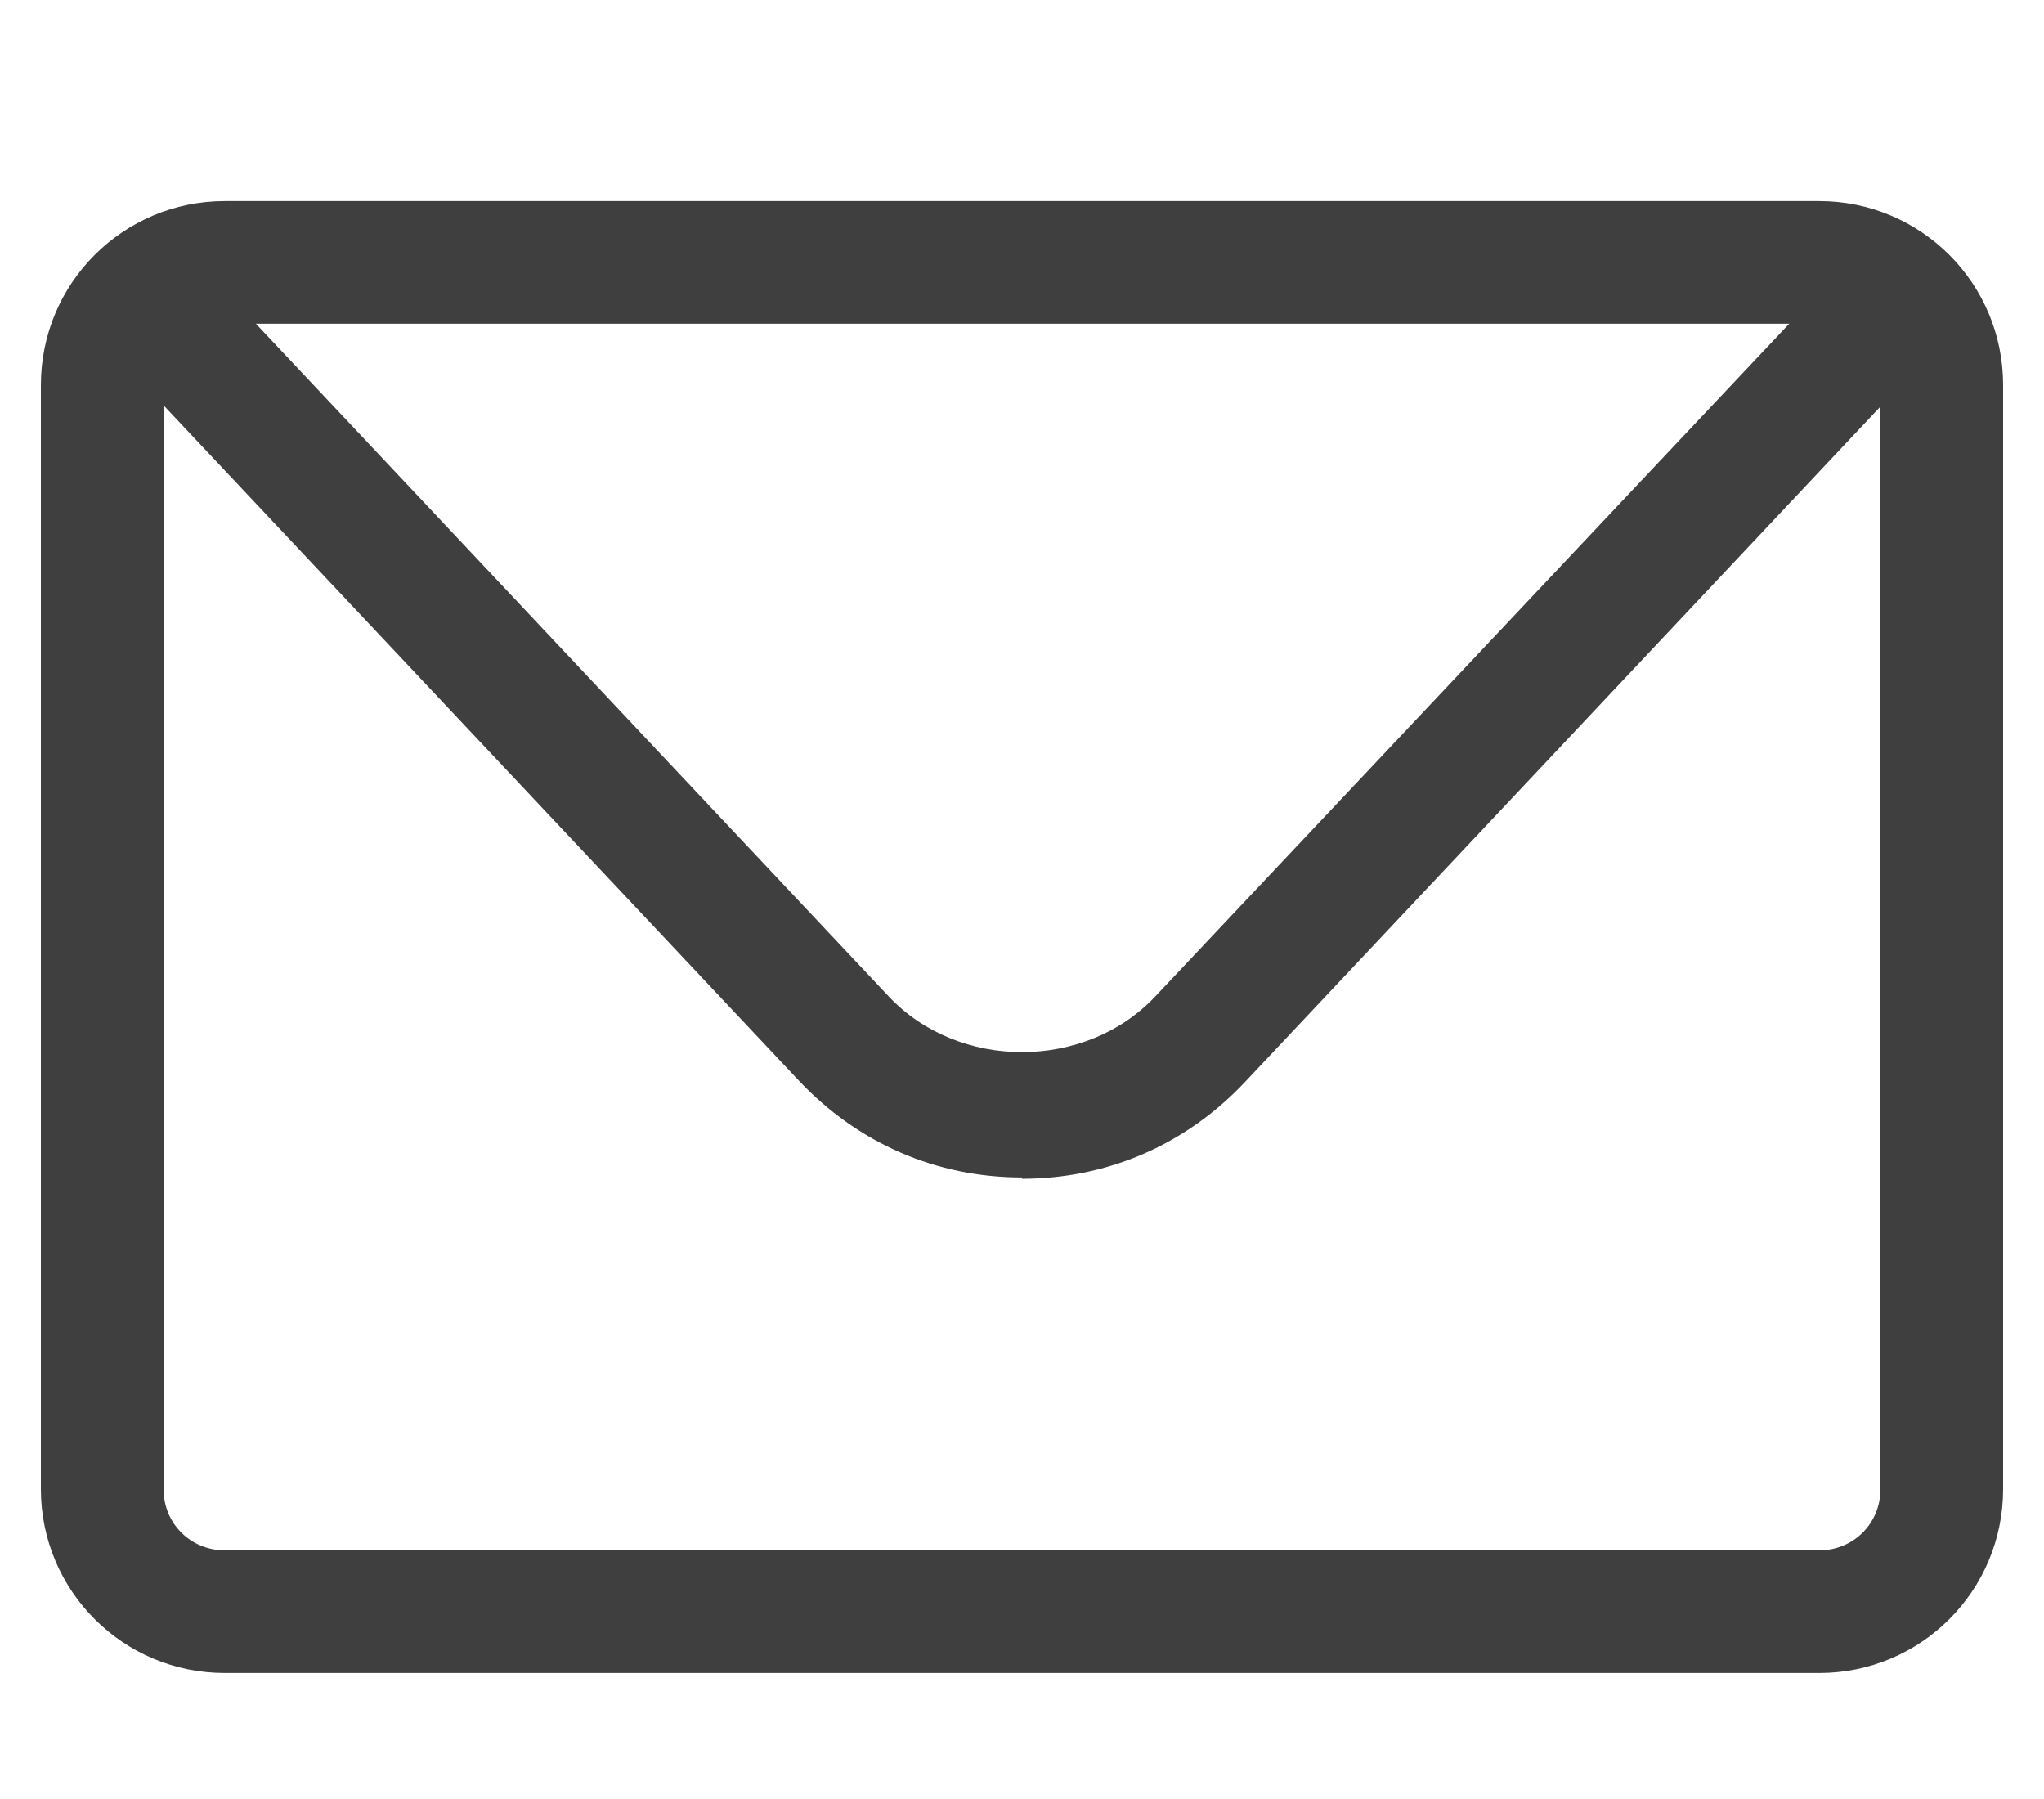 <svg width="25" height="22" viewBox="0 0 25 22" fill="none" xmlns="http://www.w3.org/2000/svg">
<g id="formkit:email" clip-path="url(#clip0_3233_7321)">
<path id="Vector" d="M22.25 20.459H2.75C1.505 20.459 0.5 19.454 0.5 18.209V4.709C0.5 3.464 1.505 2.459 2.75 2.459H22.25C23.495 2.459 24.5 3.464 24.5 4.709V18.209C24.5 19.454 23.495 20.459 22.25 20.459ZM2.75 3.959C2.33 3.959 2 4.289 2 4.709V18.209C2 18.63 2.33 18.959 2.75 18.959H22.25C22.67 18.959 23 18.63 23 18.209V4.709C23 4.289 22.67 3.959 22.25 3.959H2.75Z" fill="#3F3F3F"/>
<path id="Vector_2" d="M12.5 14.399C11.45 14.399 10.49 13.979 9.77 13.214L1.895 4.845C1.61 4.545 1.625 4.065 1.925 3.78C2.225 3.495 2.705 3.51 2.99 3.81L10.865 12.18C11.72 13.095 13.28 13.095 14.135 12.18L22.01 3.825C22.295 3.525 22.775 3.51 23.075 3.795C23.375 4.08 23.39 4.56 23.105 4.86L15.23 13.229C14.51 13.995 13.55 14.415 12.5 14.415V14.399Z" fill="#3F3F3F"/>
</g>
<defs>
<clipPath id="clip0_3233_7321">
<rect width="24" height="21" fill="white" transform="translate(0.5 0.959)"/>
</clipPath>
</defs>
</svg>
